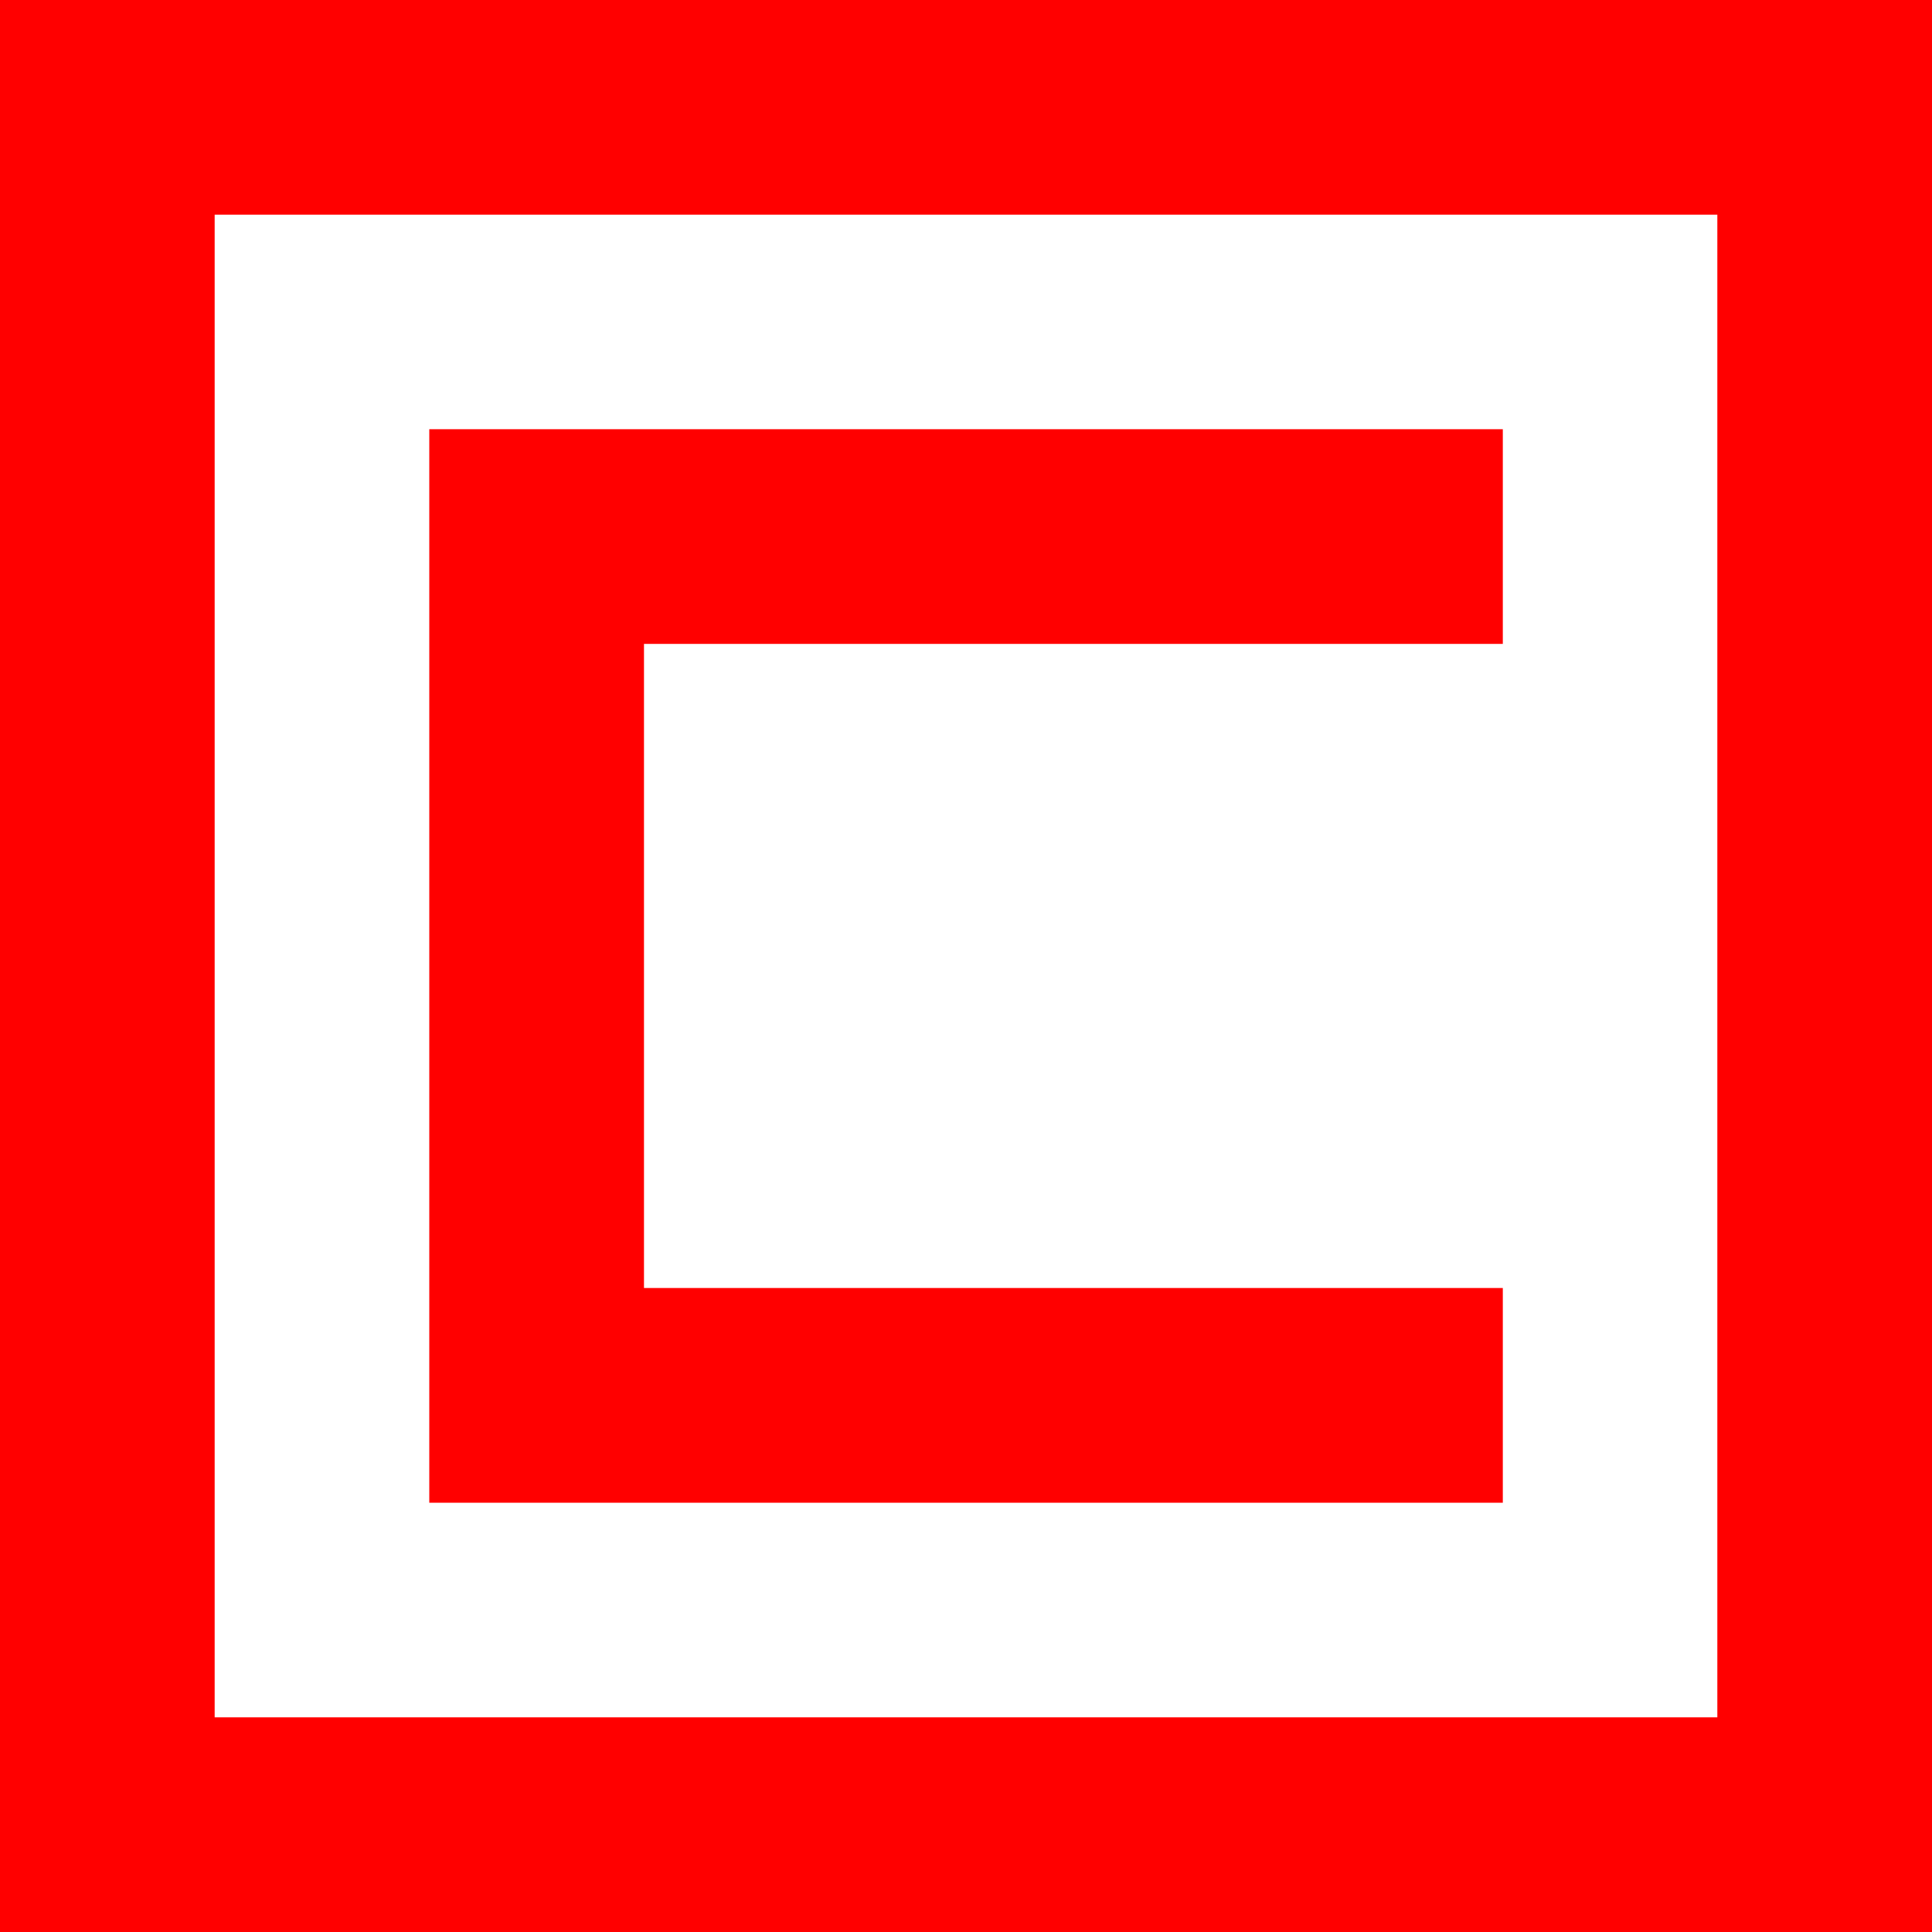 <?xml version="1.0" encoding="UTF-8" standalone="no"?>
<!-- Created with Inkscape (http://www.inkscape.org/) -->

<svg
   id="svg5"
   width="9mm"
   height="9mm"
   version="1.1"
   viewBox="0 0 9 9"
   xmlns="http://www.w3.org/2000/svg"
   xmlns:svg="http://www.w3.org/2000/svg">
  <defs
     id="defs14" />
  <g
     id="layer1">
    <rect
       id="rect31"
       x="-1.7764e-15"
       width="9"
       height="9"
       fill="#ff0000"
       stroke-width="0.862"
       y="0" />
    <rect
       id="rect153"
       x="1"
       y="1"
       width="7"
       height="7"
       fill="#ffffff"
       stroke-width="0.278" />
    <g
       id="text1201"
       transform="matrix(0.756,0,0,0.756,2.061,7.909)"
       fill="#ff0000"
       stroke-width="0.265"
       aria-label="C">
      <path
         id="path2823"
         d="m -0.081,-1.202 v -6.615 h 6.615 v 1.323 h -5.292 v 3.969 h 5.292 v 1.323 z"
         fill="#ff0000" />
    </g>
  </g>
</svg>
